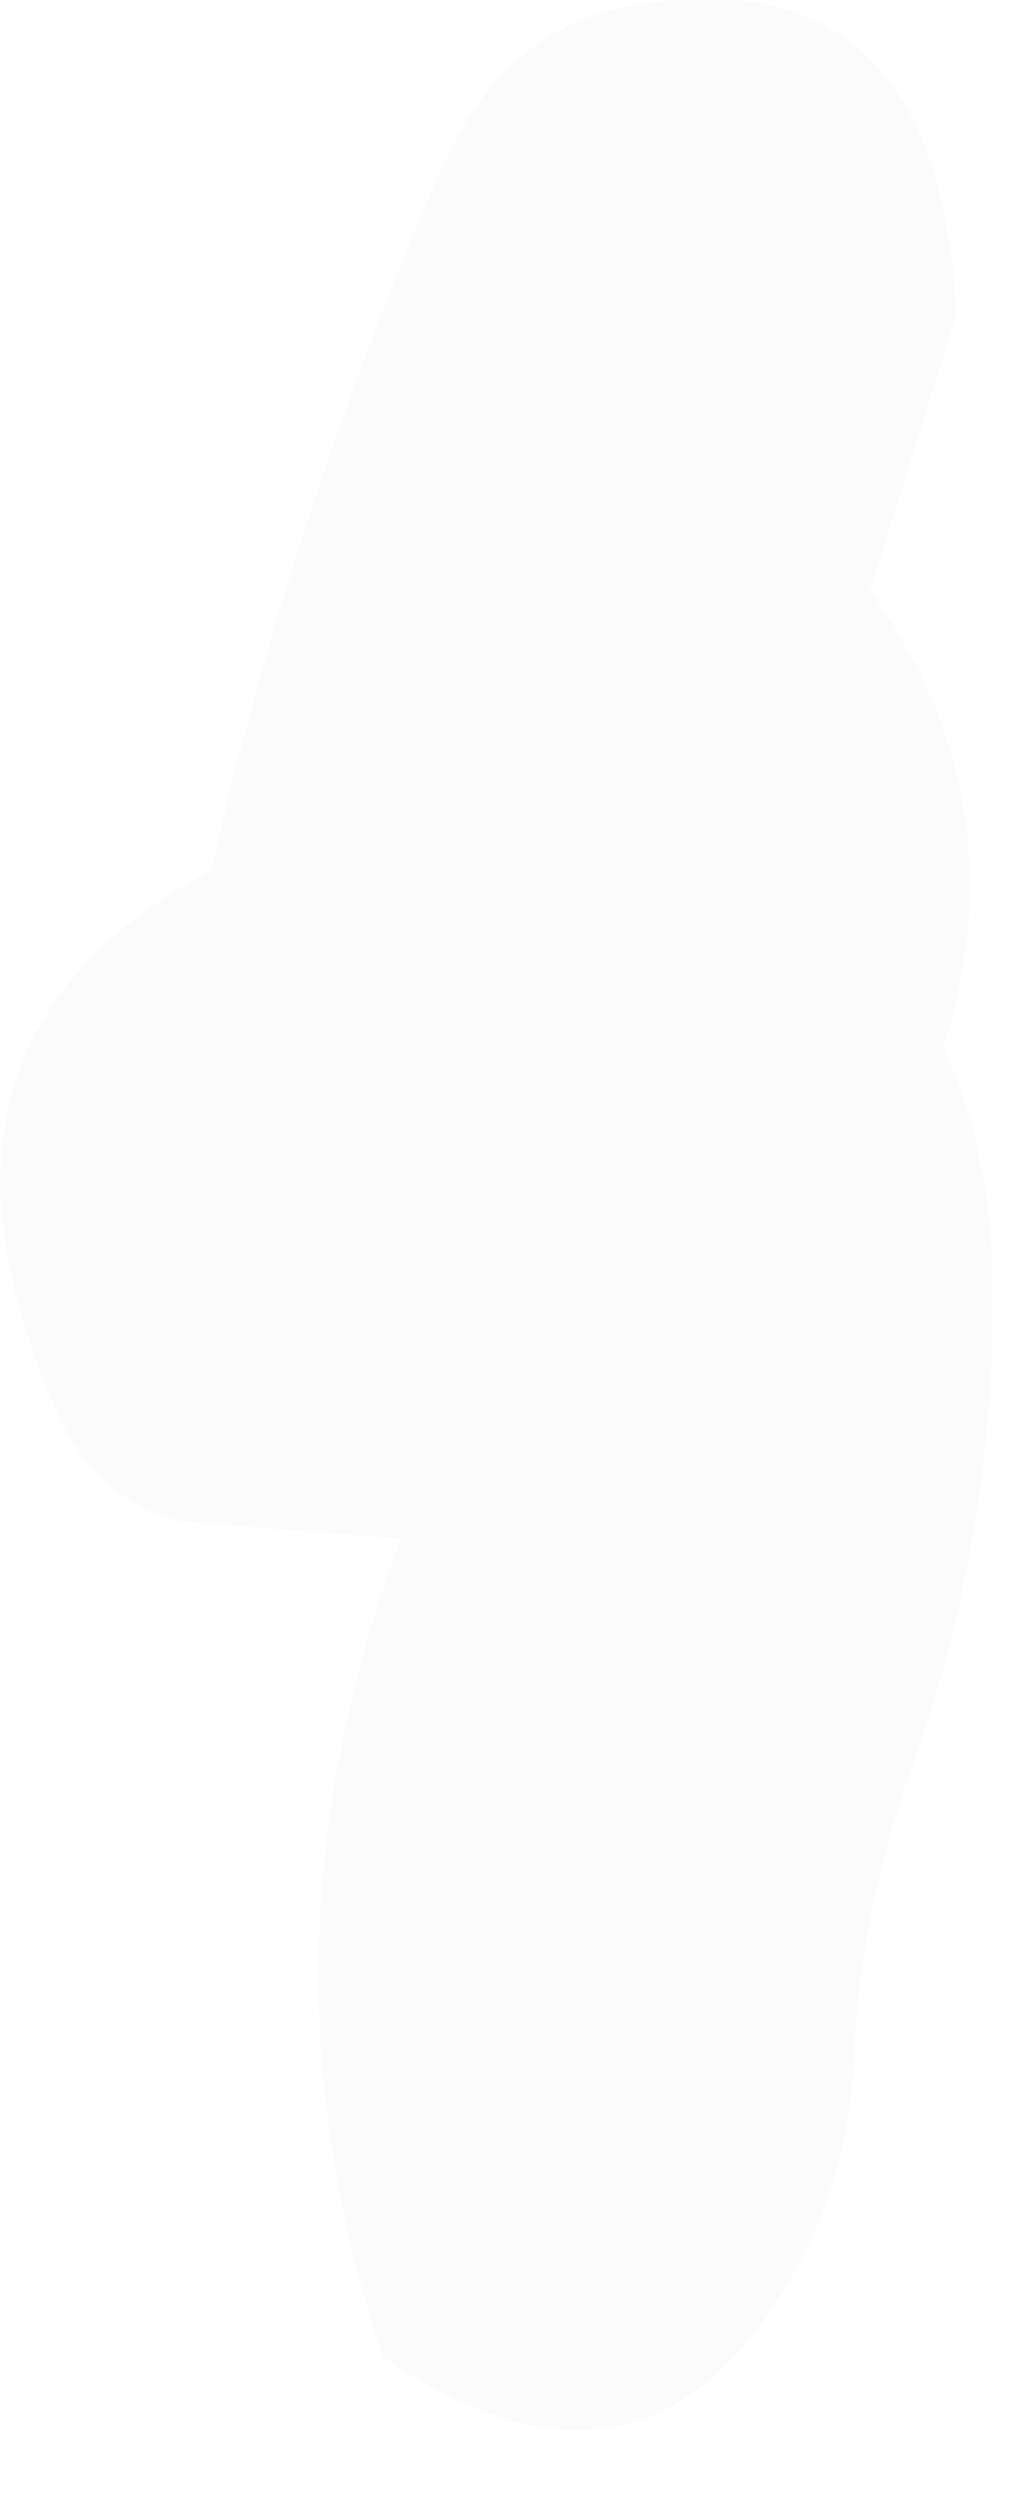 <?xml version="1.0" encoding="utf-8"?>
<svg version="1.1" id="Layer_1"
xmlns="http://www.w3.org/2000/svg"
xmlns:xlink="http://www.w3.org/1999/xlink"
width="12px" height="29px"
xml:space="preserve">
<g id="119" transform="matrix(1, 0, 0, 1, -6.2, -4.9)">
<path style="fill:#D7D7D7;fill-opacity:0.086" d="M13.65,4.95Q17.1 4.4 17.3 8.55L16.3 11.75Q18.05 14.2 17.15 17.05Q17.6 18.05 17.7 19.25Q17.85 22.4 16.8 25.35Q16.15 27.15 16.1 29Q16 30.2 15.45 31.2Q13.75 34.35 10.65 32.25Q9.05 27.55 10.85 22.75L8.3 22.55Q7.3 22.3 6.85 21.25Q4.95 16.95 8.65 15Q9.6 10.8 11.35 6.8Q12.1 5.15 13.65 4.95" />
</g>
</svg>
